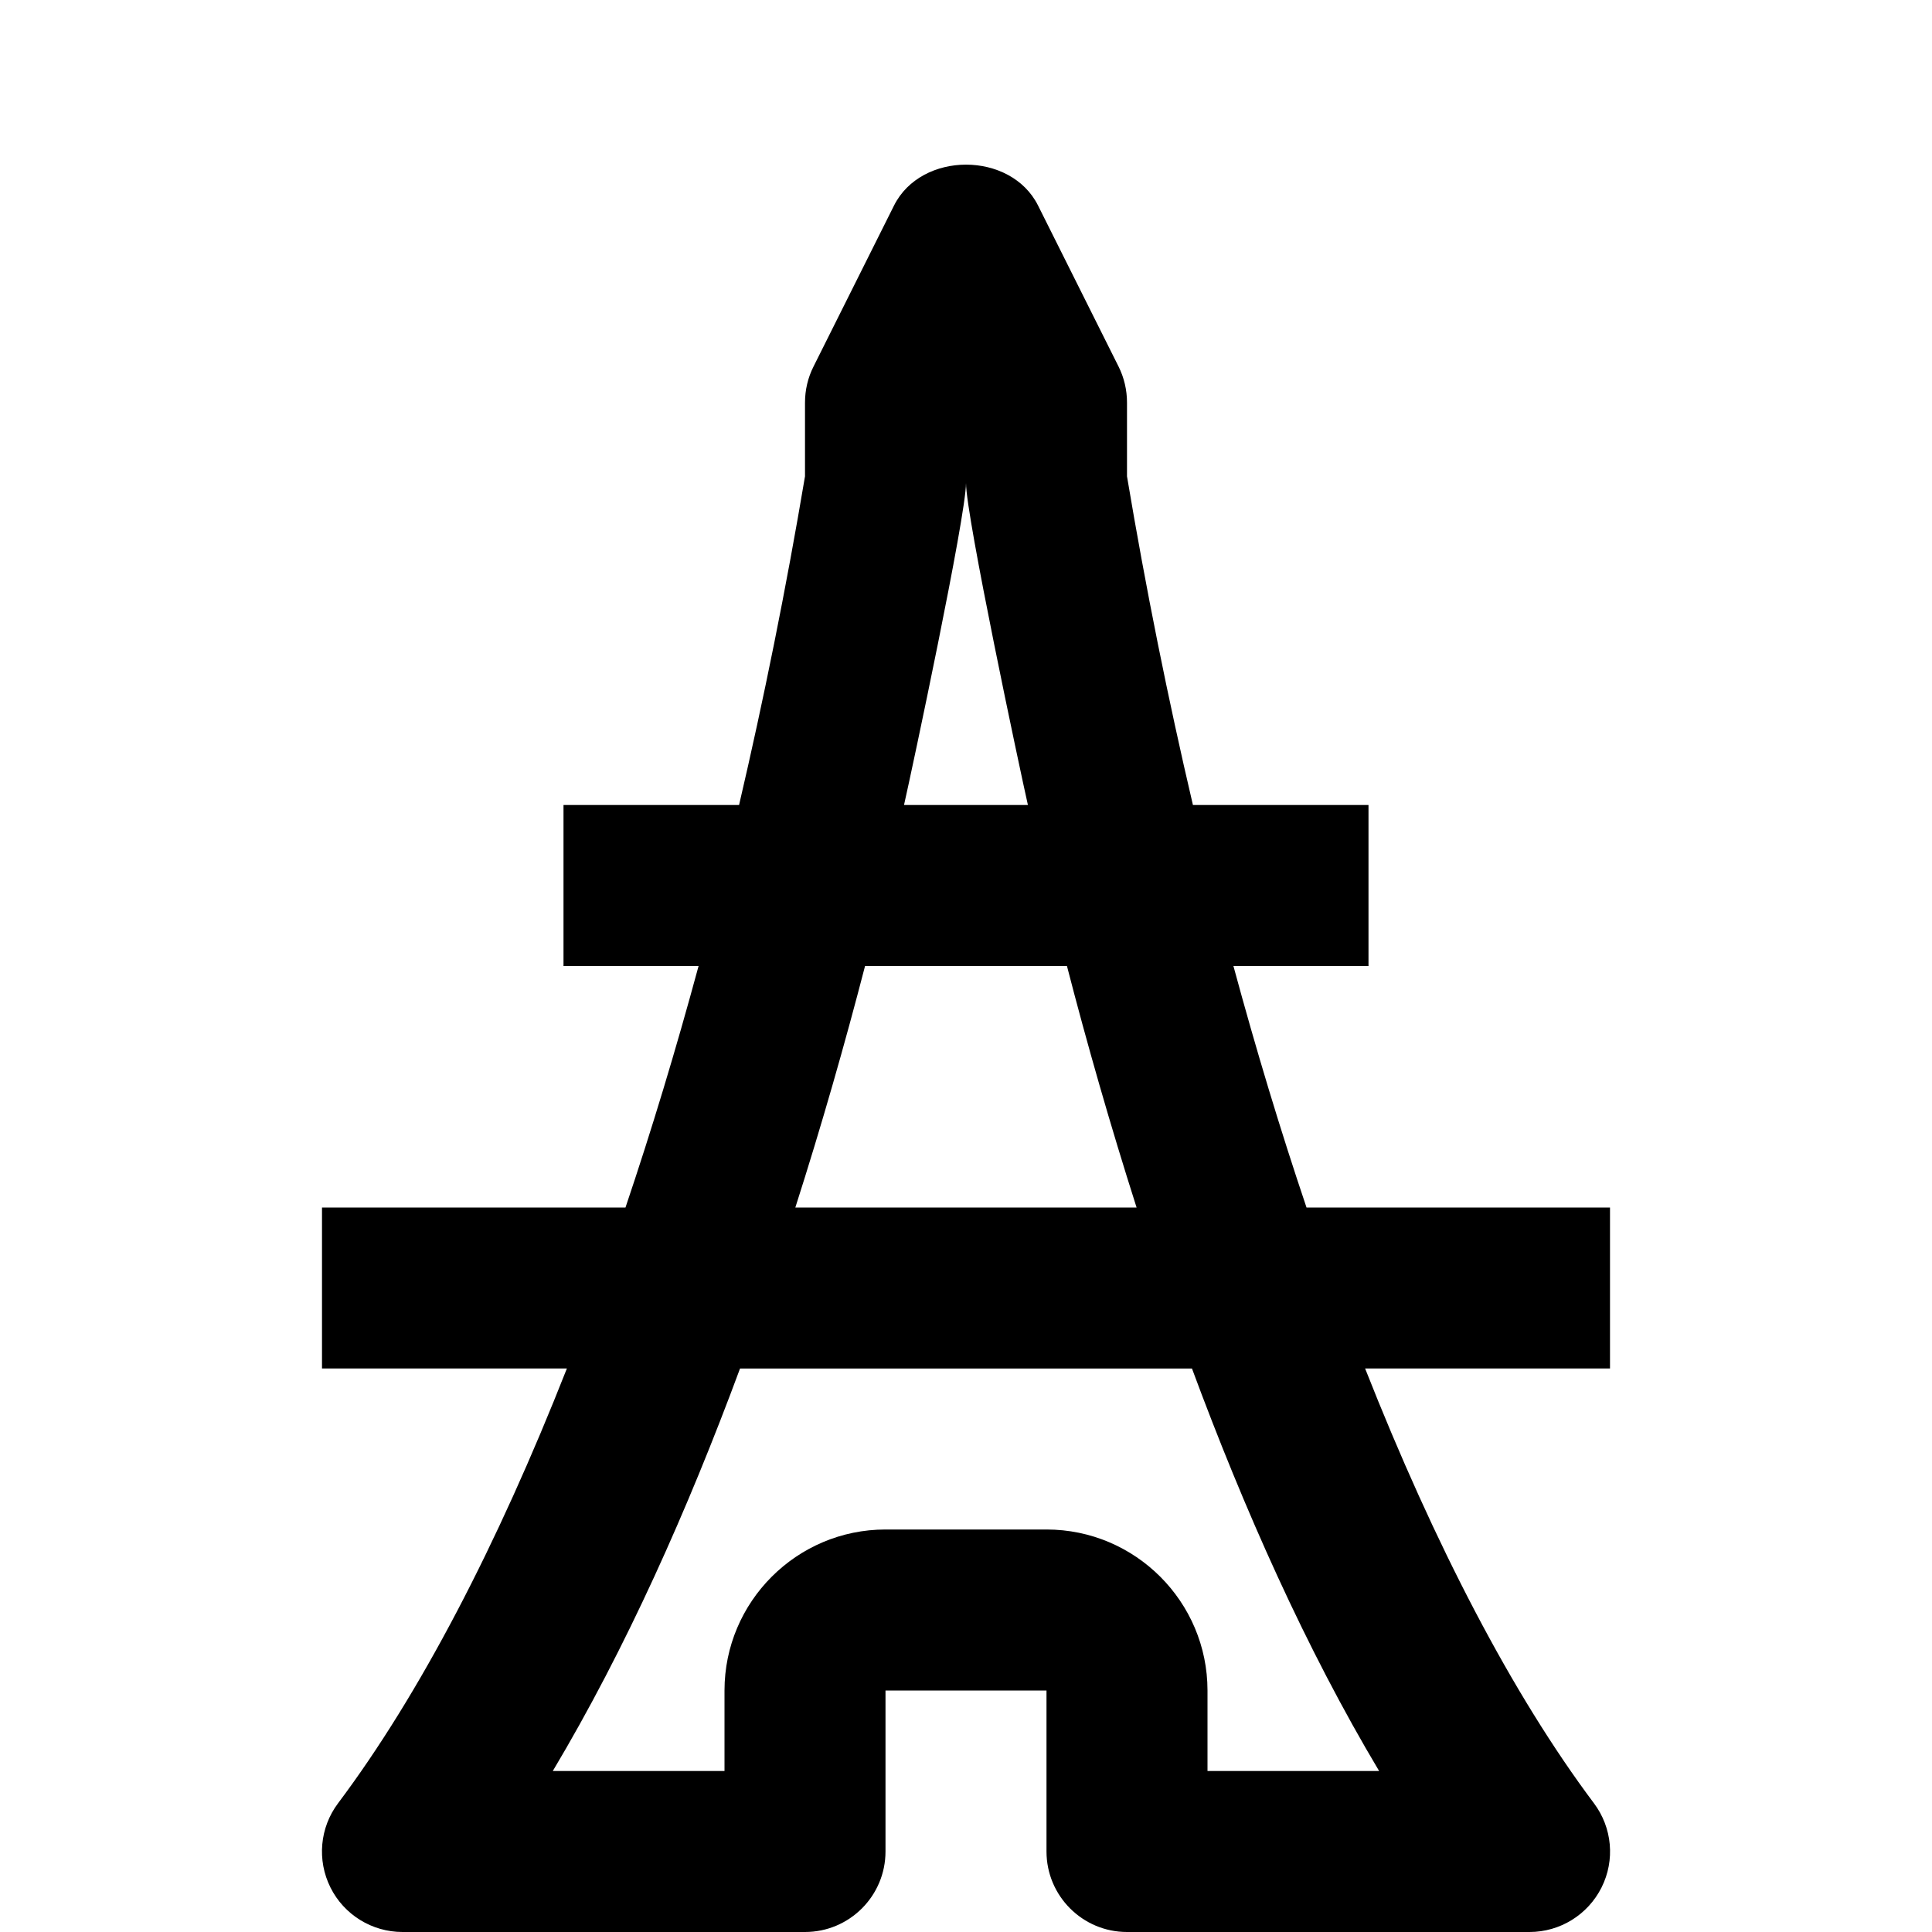 <?xml version="1.0" encoding="utf-8"?>
<!-- Generator: Adobe Illustrator 16.0.0, SVG Export Plug-In . SVG Version: 6.00 Build 0)  -->
<!DOCTYPE svg PUBLIC "-//W3C//DTD SVG 1.1//EN" "http://www.w3.org/Graphics/SVG/1.1/DTD/svg11.dtd">
<svg version="1.1" xmlns="http://www.w3.org/2000/svg" xmlns:xlink="http://www.w3.org/1999/xlink" x="0px" y="0px" width="24px"
	 height="24px" viewBox="0 0 24 24" enable-background="new 0 0 24 24" xml:space="preserve">
<g id="Frames-24px">
	<rect fill="none" width="24" height="24"/>
</g>
<g id="Outline">
	<path  d="M20,15h-3.77c-0.322-0.954-0.625-1.955-0.908-3H17v-2h-2.181C14.511,8.685,14.235,7.319,14,5.917V5
		c0-0.155-0.036-0.309-0.105-0.447l-1-2c-0.339-0.677-1.45-0.677-1.789,0l-1,2C10.036,4.691,10,4.845,10,5v0.917
		C9.764,7.319,9.488,8.685,9.181,10H7v2h1.678c-0.283,1.045-0.586,2.046-0.908,3H4v2h3.042c-0.866,2.199-1.829,4.05-2.842,5.4
		c-0.228,0.303-0.264,0.708-0.095,1.047S4.621,24,5,24h5c0.552,0,1-0.448,1-1v-2h2v2c0,0.552,0.448,1,1,1h5
		c0.379,0,0.725-0.214,0.895-0.553s0.133-0.744-0.095-1.047c-1.012-1.351-1.975-3.201-2.842-5.4H20V15z M12,6
		c0,0.413,0.671,3.566,0.769,4H11.23C11.329,9.566,12,6.413,12,6z M10.746,12h2.508c0.25,0.968,0.539,1.978,0.865,3H9.88
		C10.207,13.978,10.495,12.968,10.746,12z M17.132,22H15v-1c0-1.102-0.897-2-2-2h-2c-1.103,0-2,0.898-2,2v1H6.867
		c0.908-1.521,1.676-3.245,2.326-5h5.614C15.457,18.755,16.224,20.479,17.132,22z"/>
</g>
</svg>
